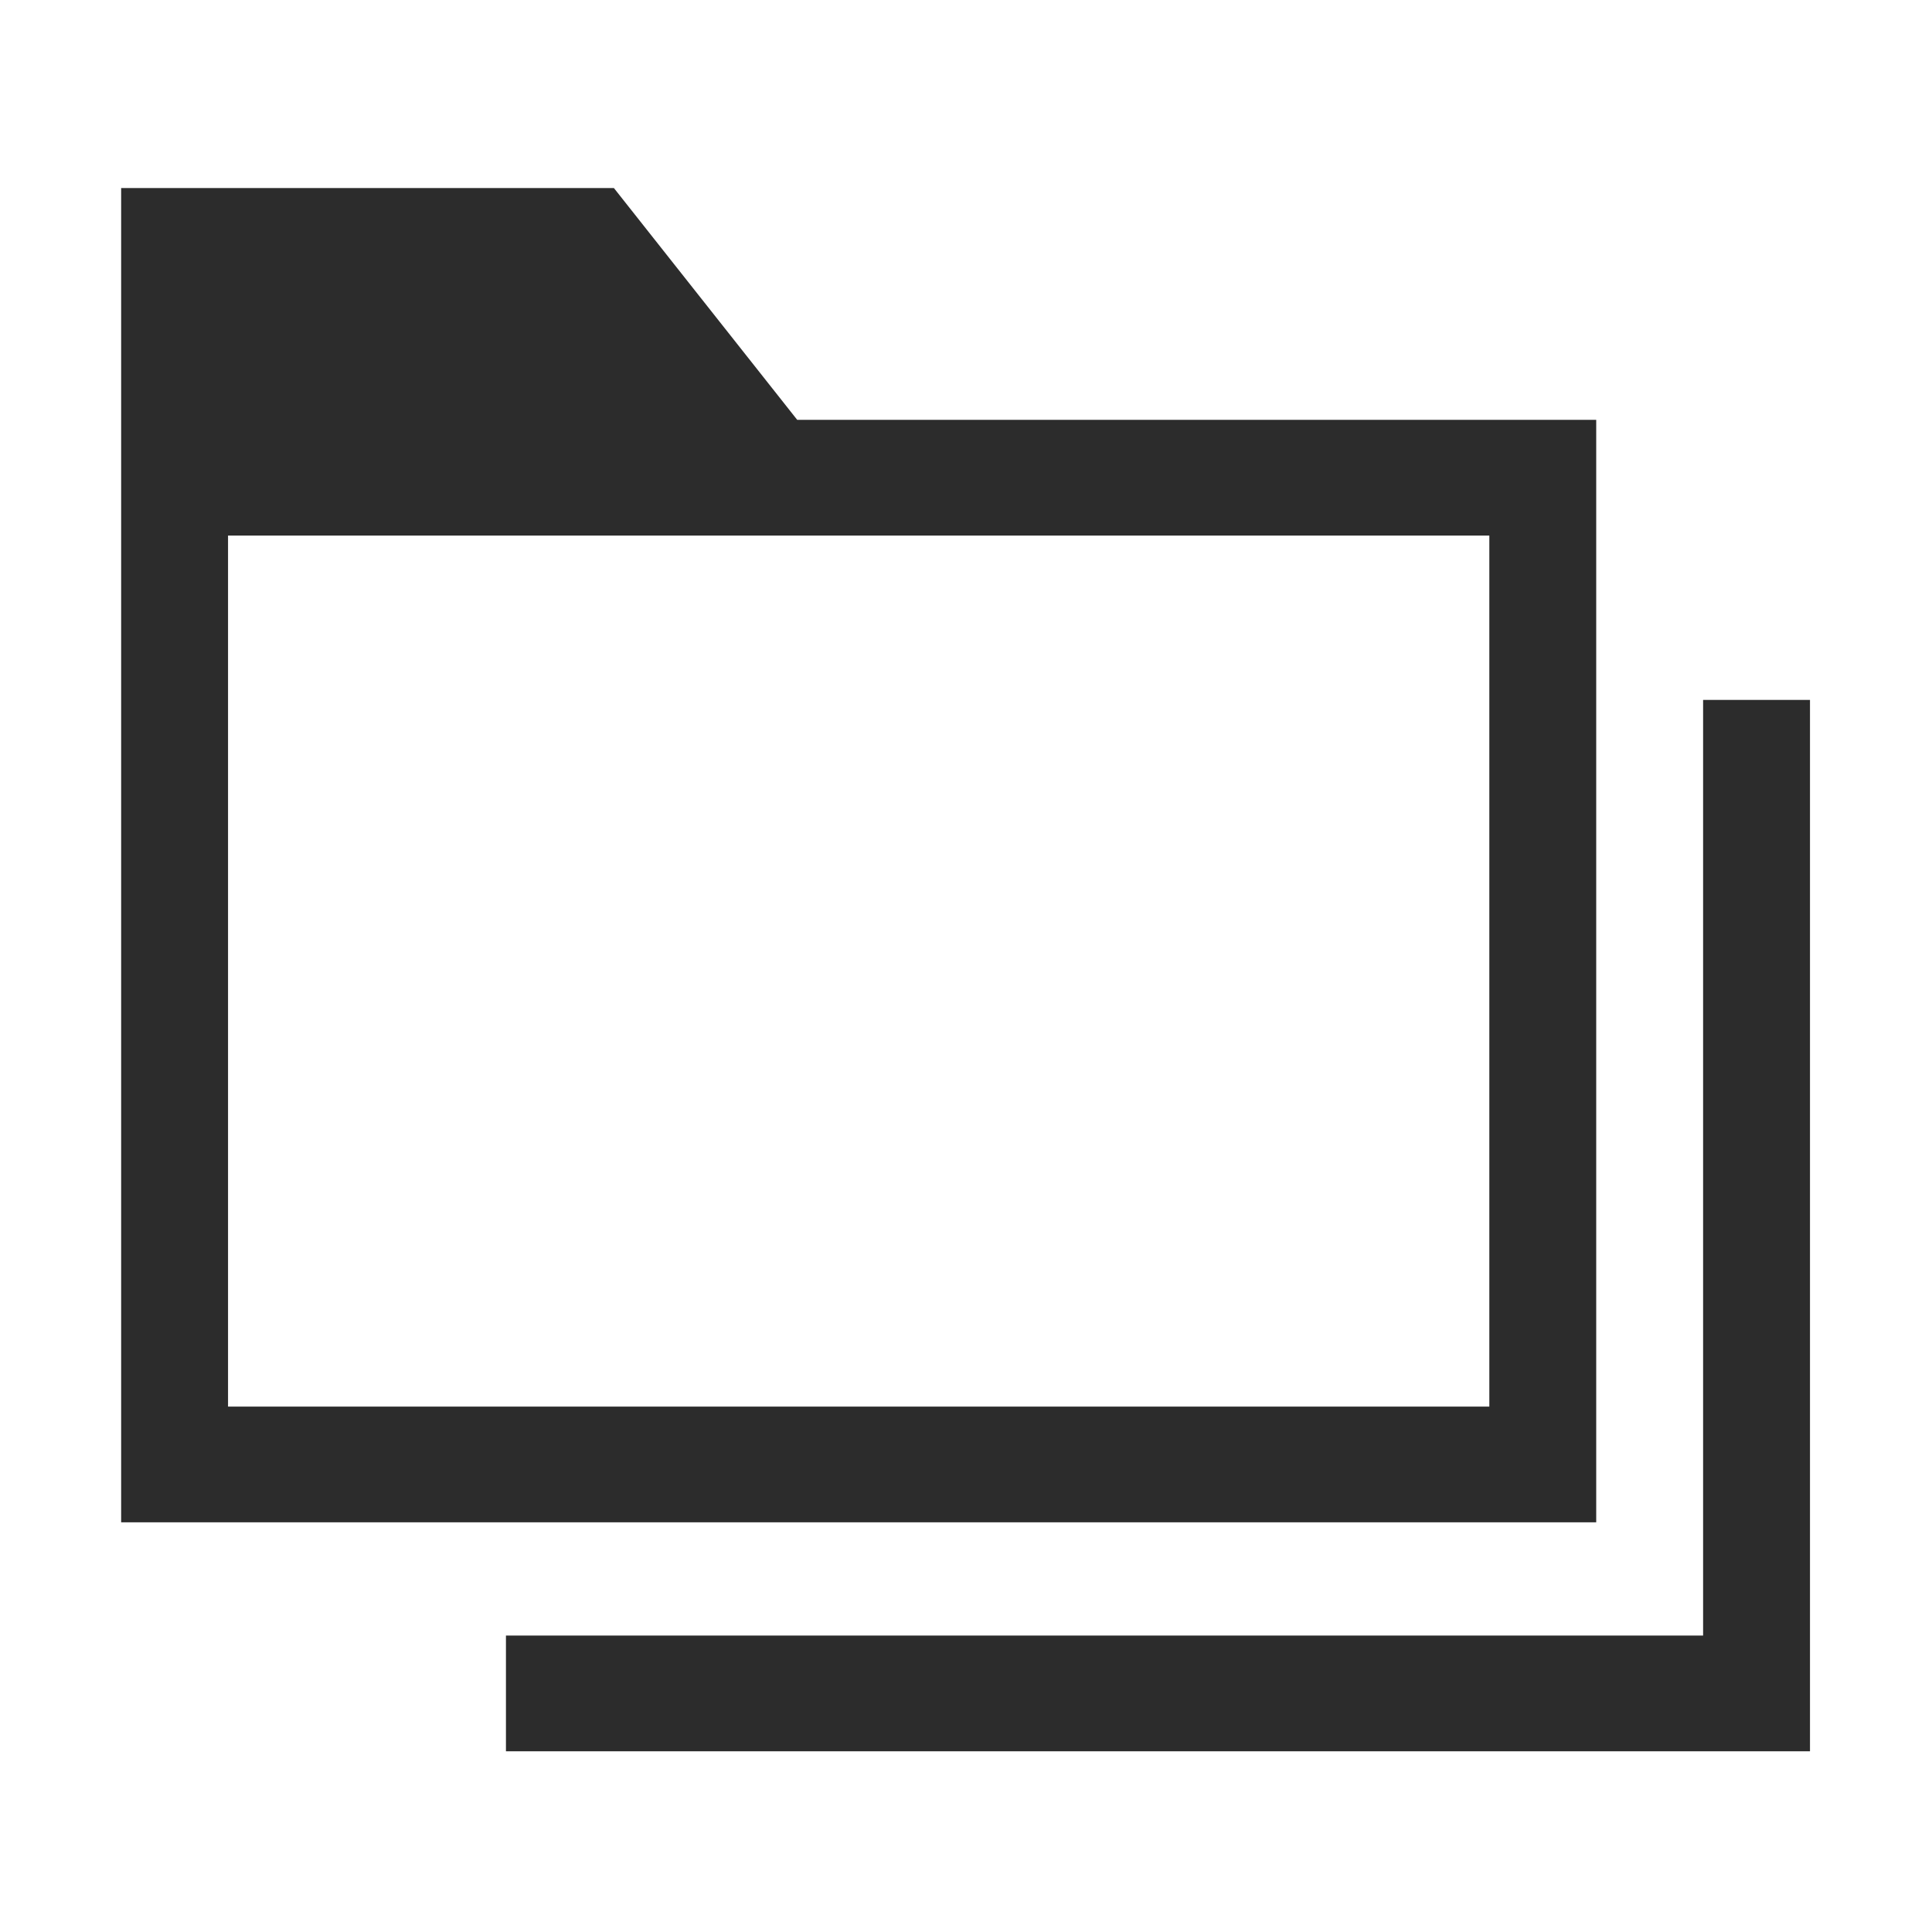 <?xml version="1.0" standalone="no"?><!DOCTYPE svg PUBLIC "-//W3C//DTD SVG 1.1//EN" "http://www.w3.org/Graphics/SVG/1.1/DTD/svg11.dtd"><svg t="1745722318154" class="icon" viewBox="0 0 1024 1024" version="1.1" xmlns="http://www.w3.org/2000/svg" p-id="23787" xmlns:xlink="http://www.w3.org/1999/xlink" width="200" height="200"><path d="M846.027 806.867v-584.35H422.531L325.384 99.676H64.21v153.511h0.002v553.68h781.815z m-725.162-523.01h668.508v461.669H120.865V283.857z" fill="#2c2c2c" p-id="23788"></path><path d="M902.68 370.968v495.91H268.164v61.341h691.169V370.968z" fill="#2c2c2c" p-id="23789"></path></svg>
